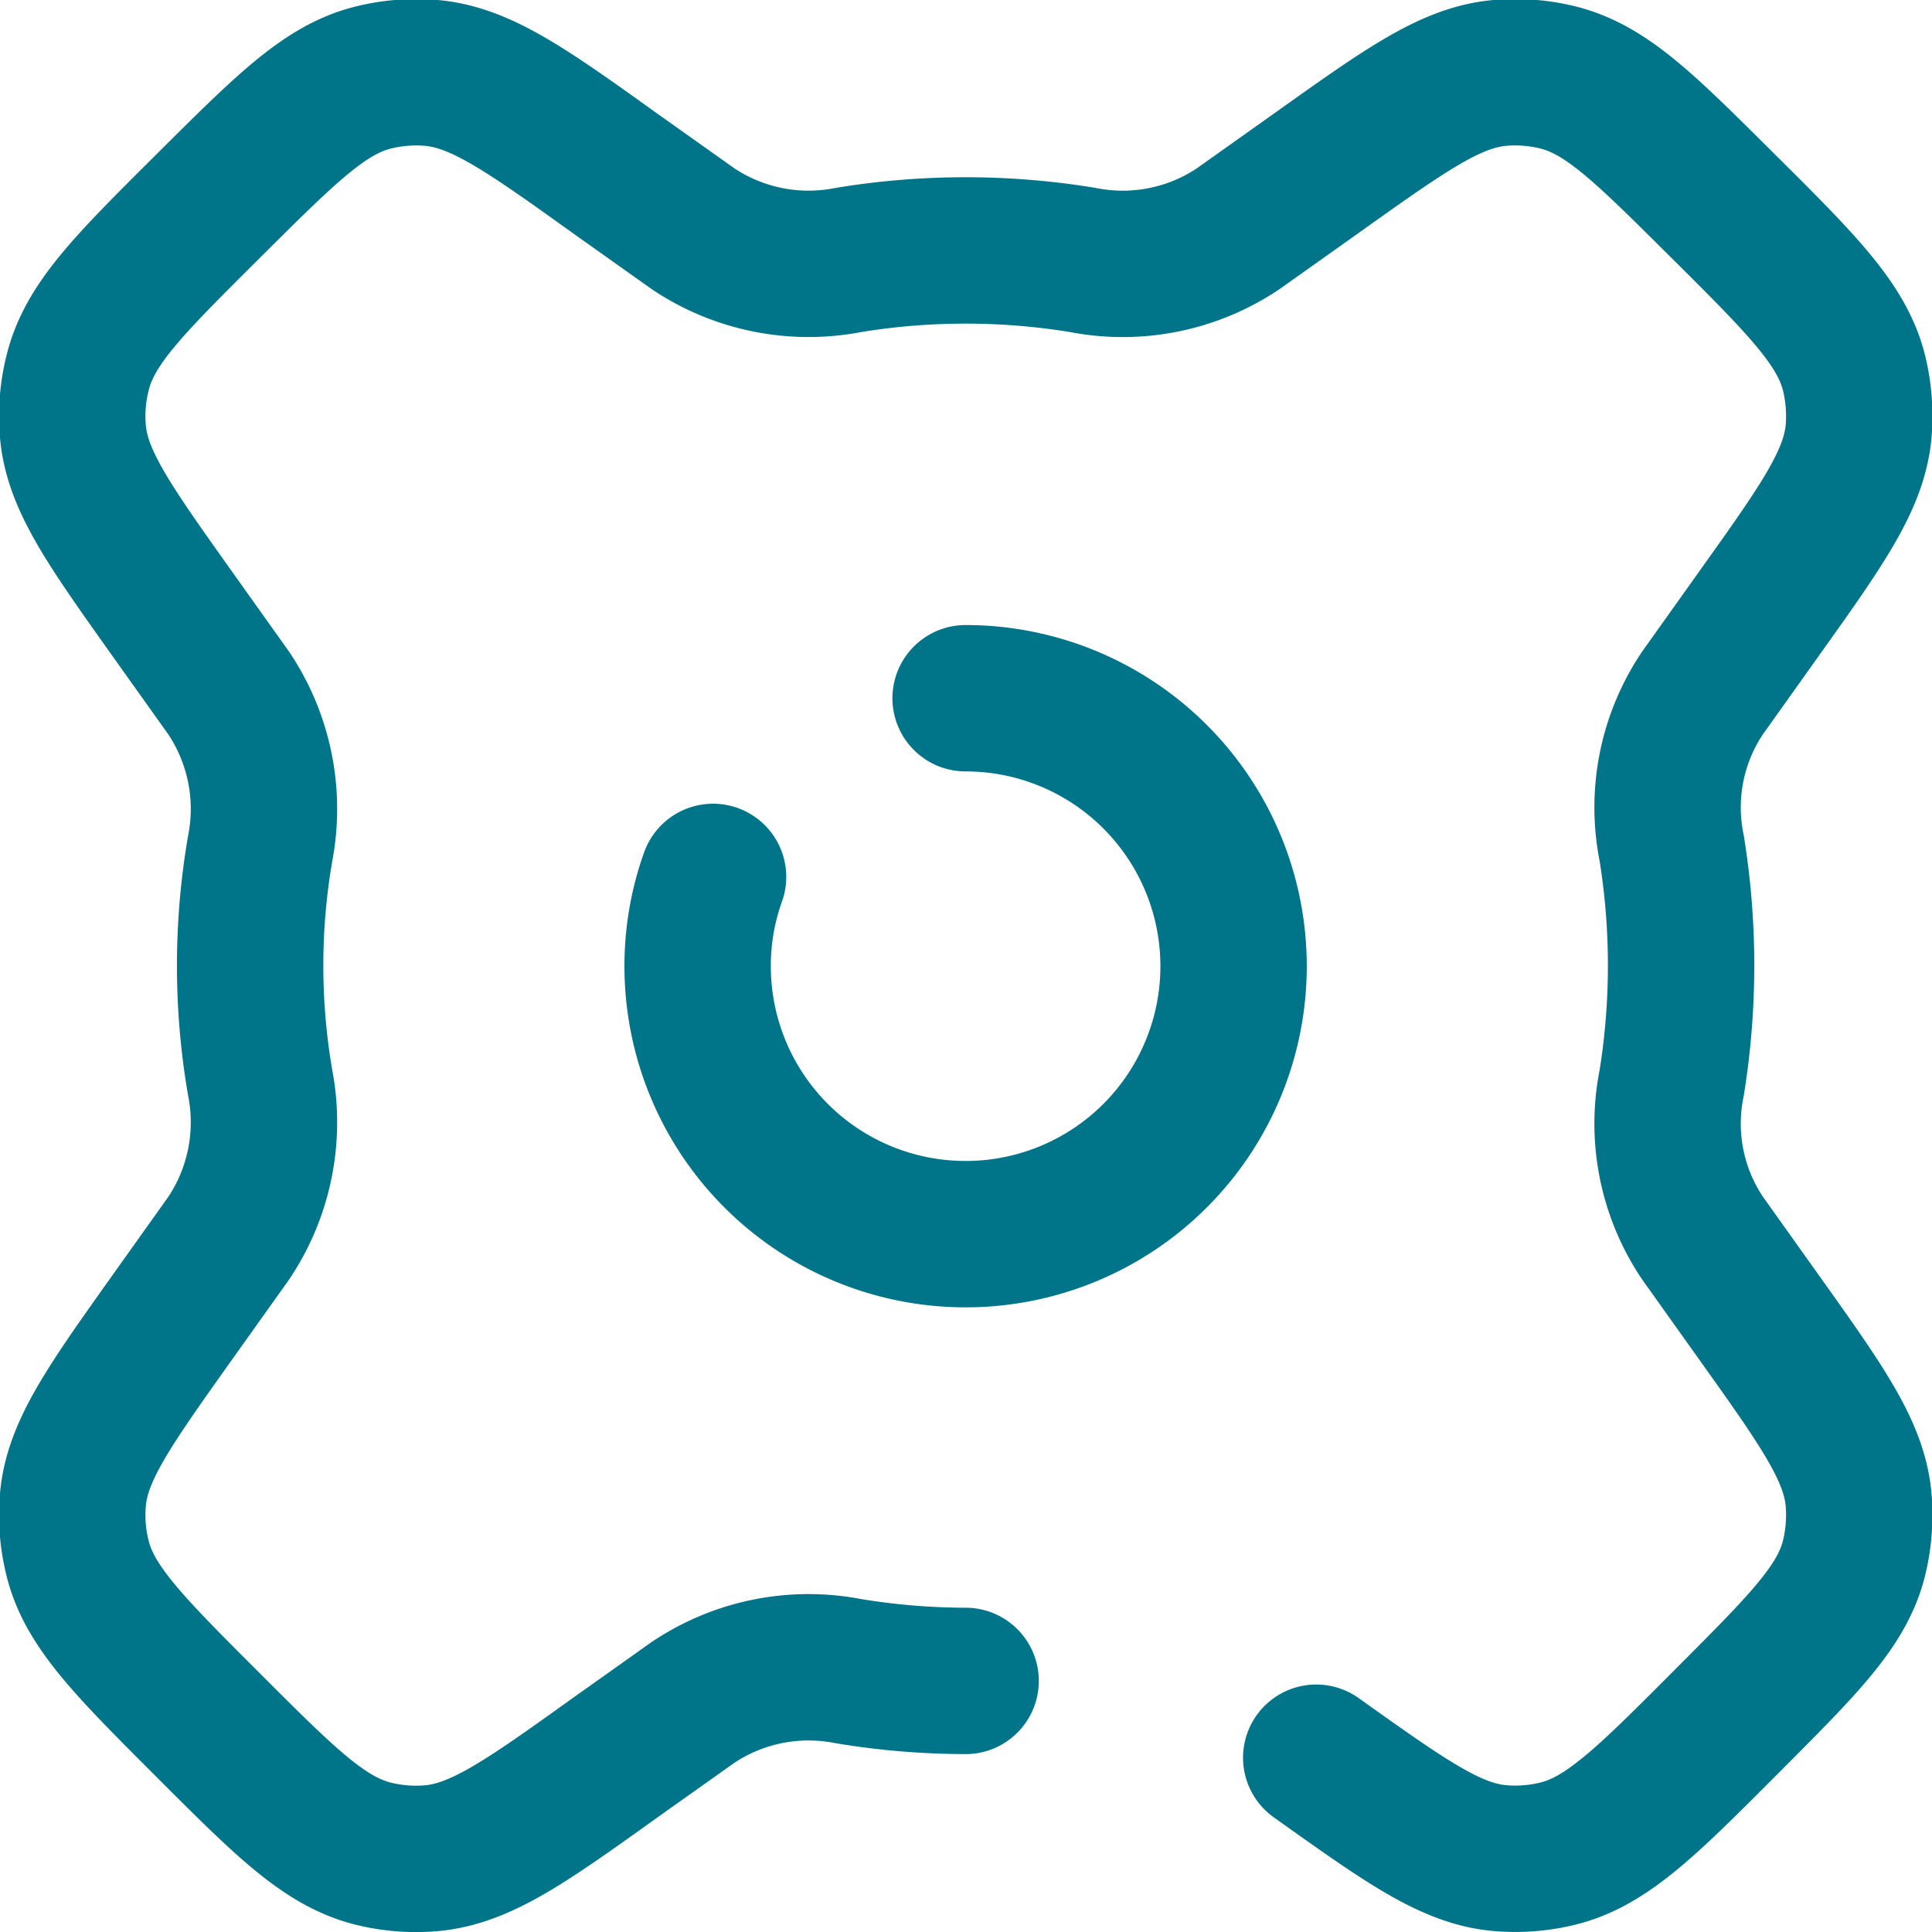 <svg xmlns="http://www.w3.org/2000/svg" width="19.798" height="19.799" viewBox="0 0 19.798 19.799">
  <g id="Component_131_2" data-name="Component 131 – 2" transform="translate(0.75 0.75)">
    <path id="Path_23981" data-name="Path 23981" d="M1011.414,48.526c.927.66,1.387.99,1.895,1.03a1.832,1.832,0,0,0,.584-.048c.494-.123.9-.524,1.7-1.327s1.208-1.2,1.332-1.7a1.868,1.868,0,0,0,.048-.586c-.041-.507-.371-.969-1.03-1.893l-.57-.8a2.1,2.1,0,0,1-.316-1.594,7.559,7.559,0,0,0,0-2.4,2.1,2.1,0,0,1,.316-1.594l.57-.8c.659-.924.989-1.386,1.03-1.893a1.868,1.868,0,0,0-.048-.586c-.124-.493-.522-.895-1.332-1.7s-1.2-1.2-1.7-1.327a1.83,1.83,0,0,0-.584-.048c-.508.04-.968.37-1.895,1.03l-.8.568a2.123,2.123,0,0,1-1.593.32,7.411,7.411,0,0,0-2.4,0,2.129,2.129,0,0,1-1.593-.32l-.8-.568c-.92-.66-1.387-.99-1.895-1.03a1.83,1.83,0,0,0-.584.049c-.494.123-.893.524-1.7,1.327s-1.206,1.2-1.328,1.7a1.809,1.809,0,0,0-.049.586c.039.507.37.969,1.027,1.893l.57.8a2.132,2.132,0,0,1,.323,1.594,7.06,7.06,0,0,0,0,2.4,2.132,2.132,0,0,1-.323,1.594l-.57.8c-.657.924-.988,1.386-1.027,1.893a1.809,1.809,0,0,0,.049.586c.122.493.523.895,1.328,1.7s1.2,1.2,1.7,1.327a1.83,1.83,0,0,0,.584.048c.508-.04.975-.37,1.895-1.03l.8-.568a2.129,2.129,0,0,1,1.593-.32,7.414,7.414,0,0,0,1.2.1m0-10.07a2.746,2.746,0,1,1-2.746,2.746,2.7,2.7,0,0,1,.158-.915" transform="translate(-998.676 -31.264)" fill="none" stroke="#007589" stroke-linecap="round" stroke-linejoin="round" stroke-width="1.5"/>
  </g>
</svg>
